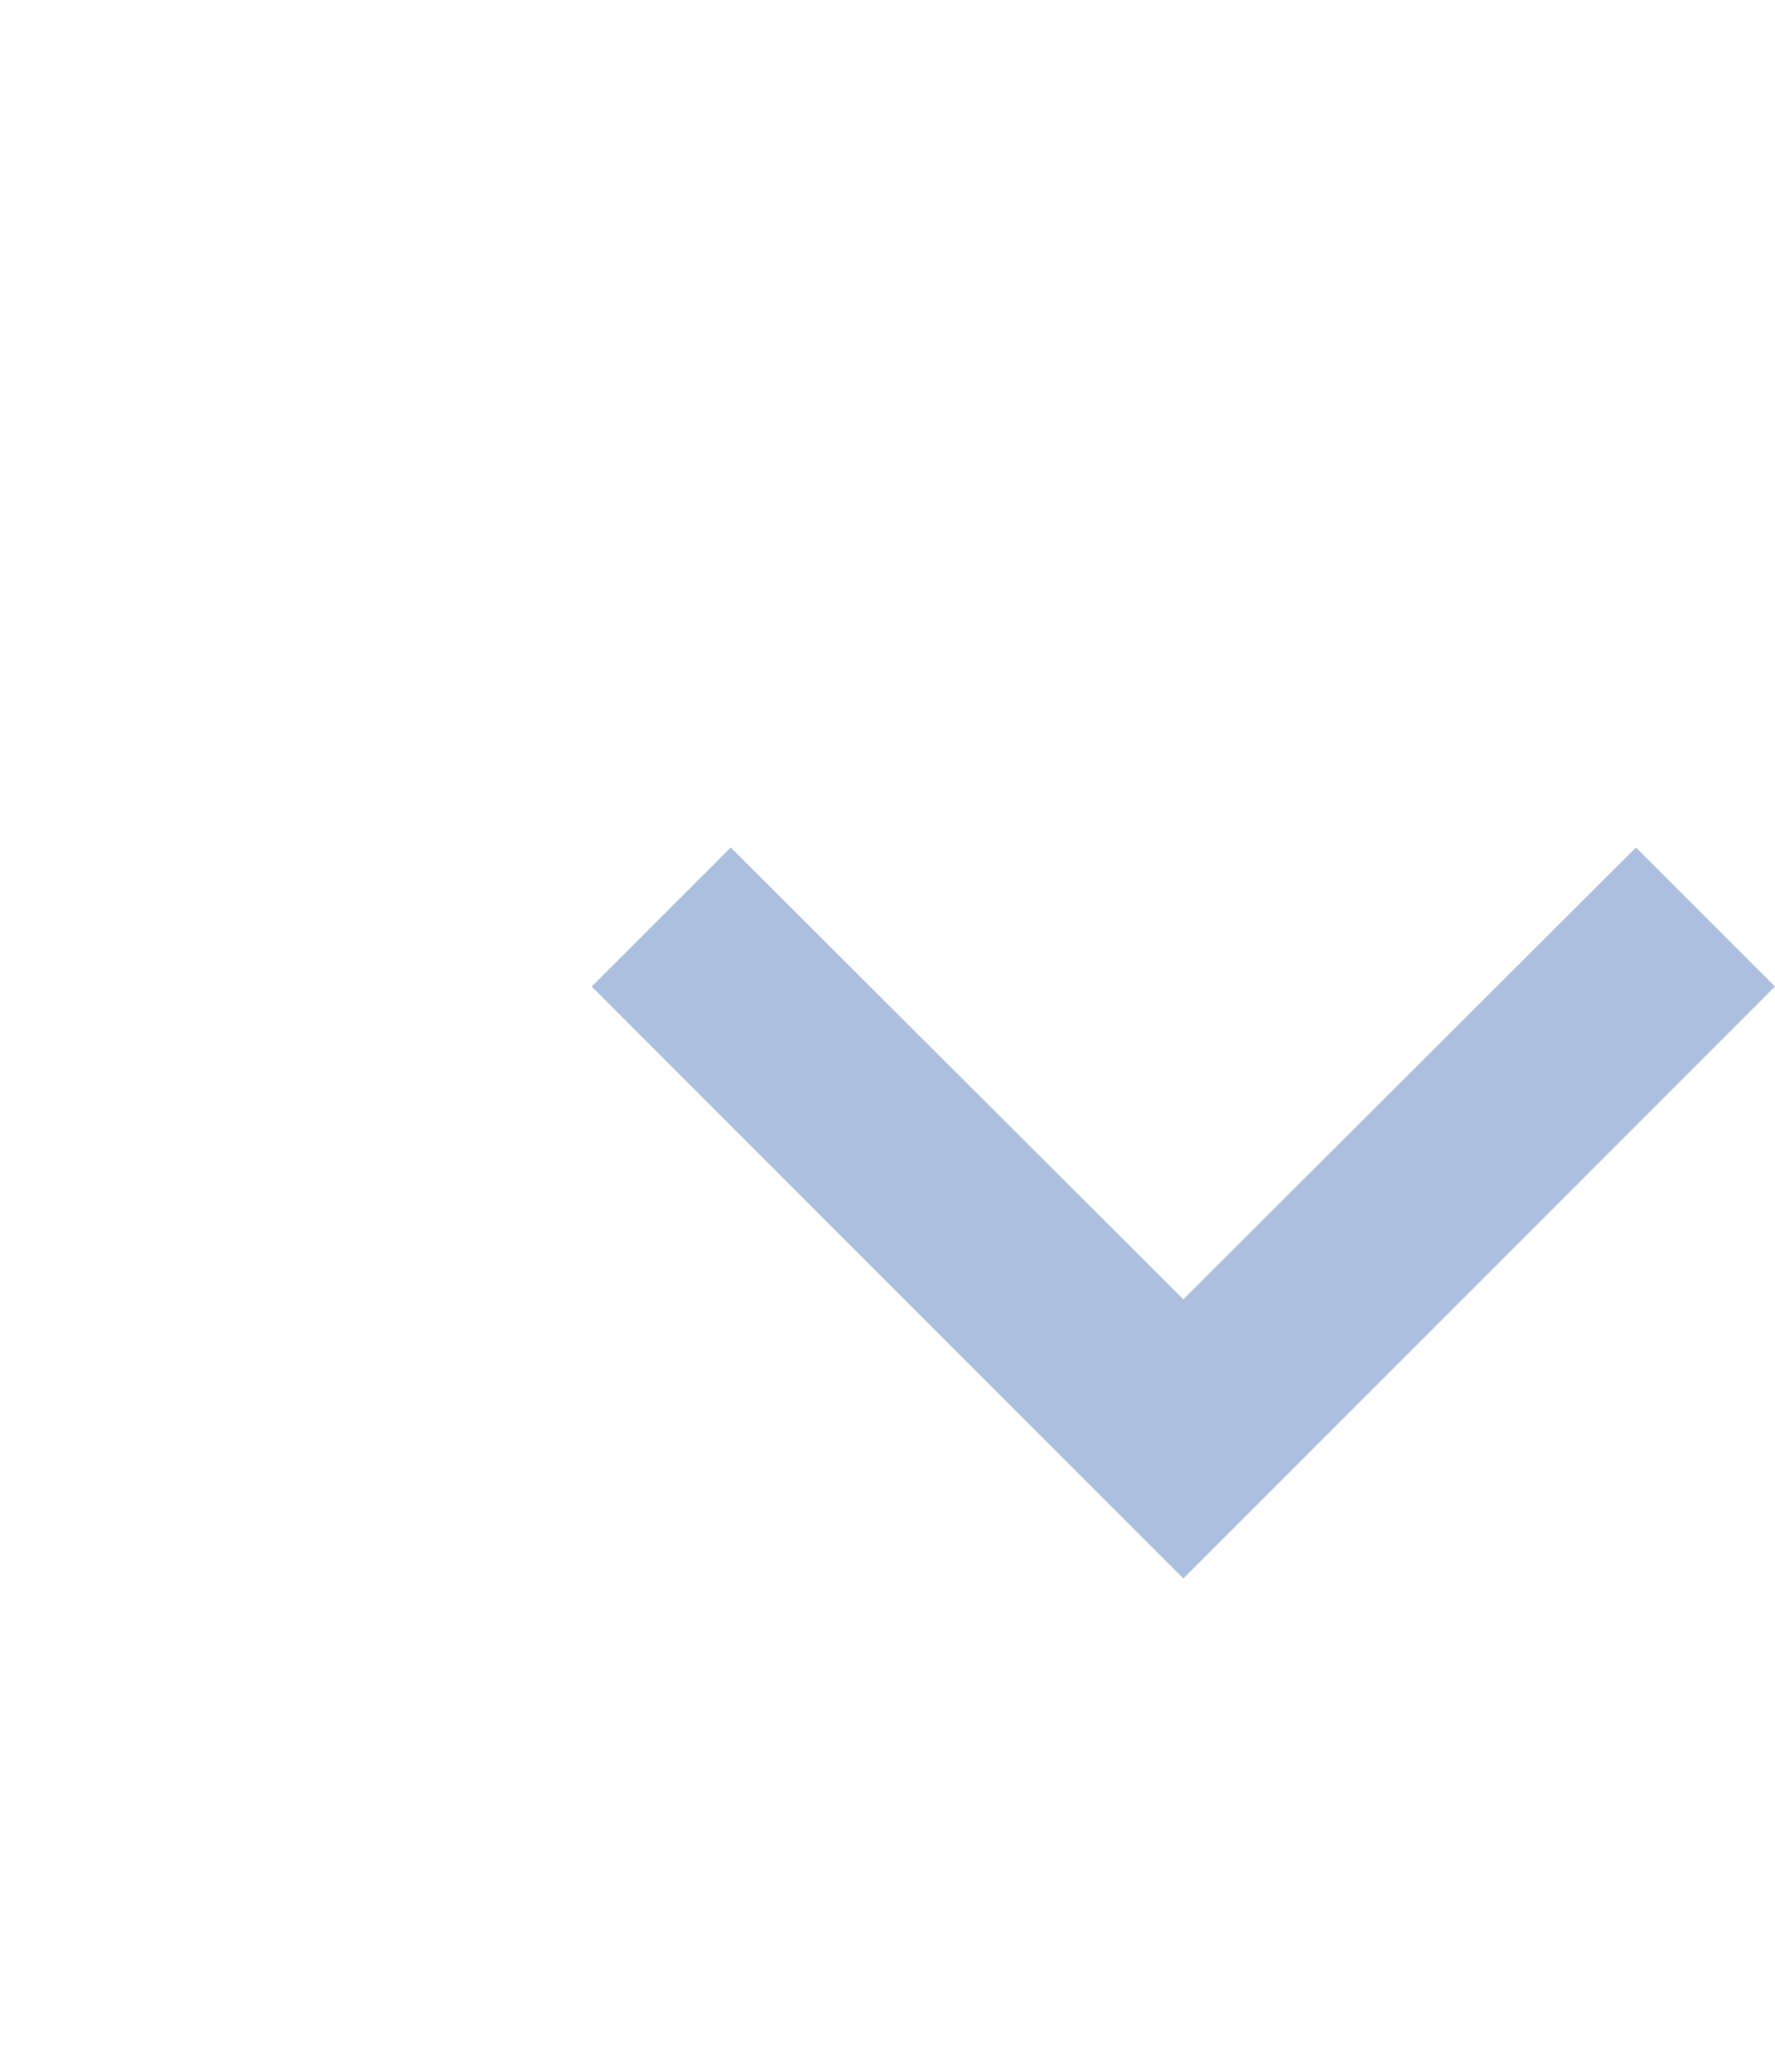 <svg xmlns="http://www.w3.org/2000/svg" width="18" height="21" viewBox="0 0 18 21" fill="none">
<g id="dropdown">
<path d="M7.41 8.59L12 13.17L16.59 8.59L18 10L12 16L6 10L7.41 8.59Z" fill="#ADBFDF"/>
</g>
</svg>